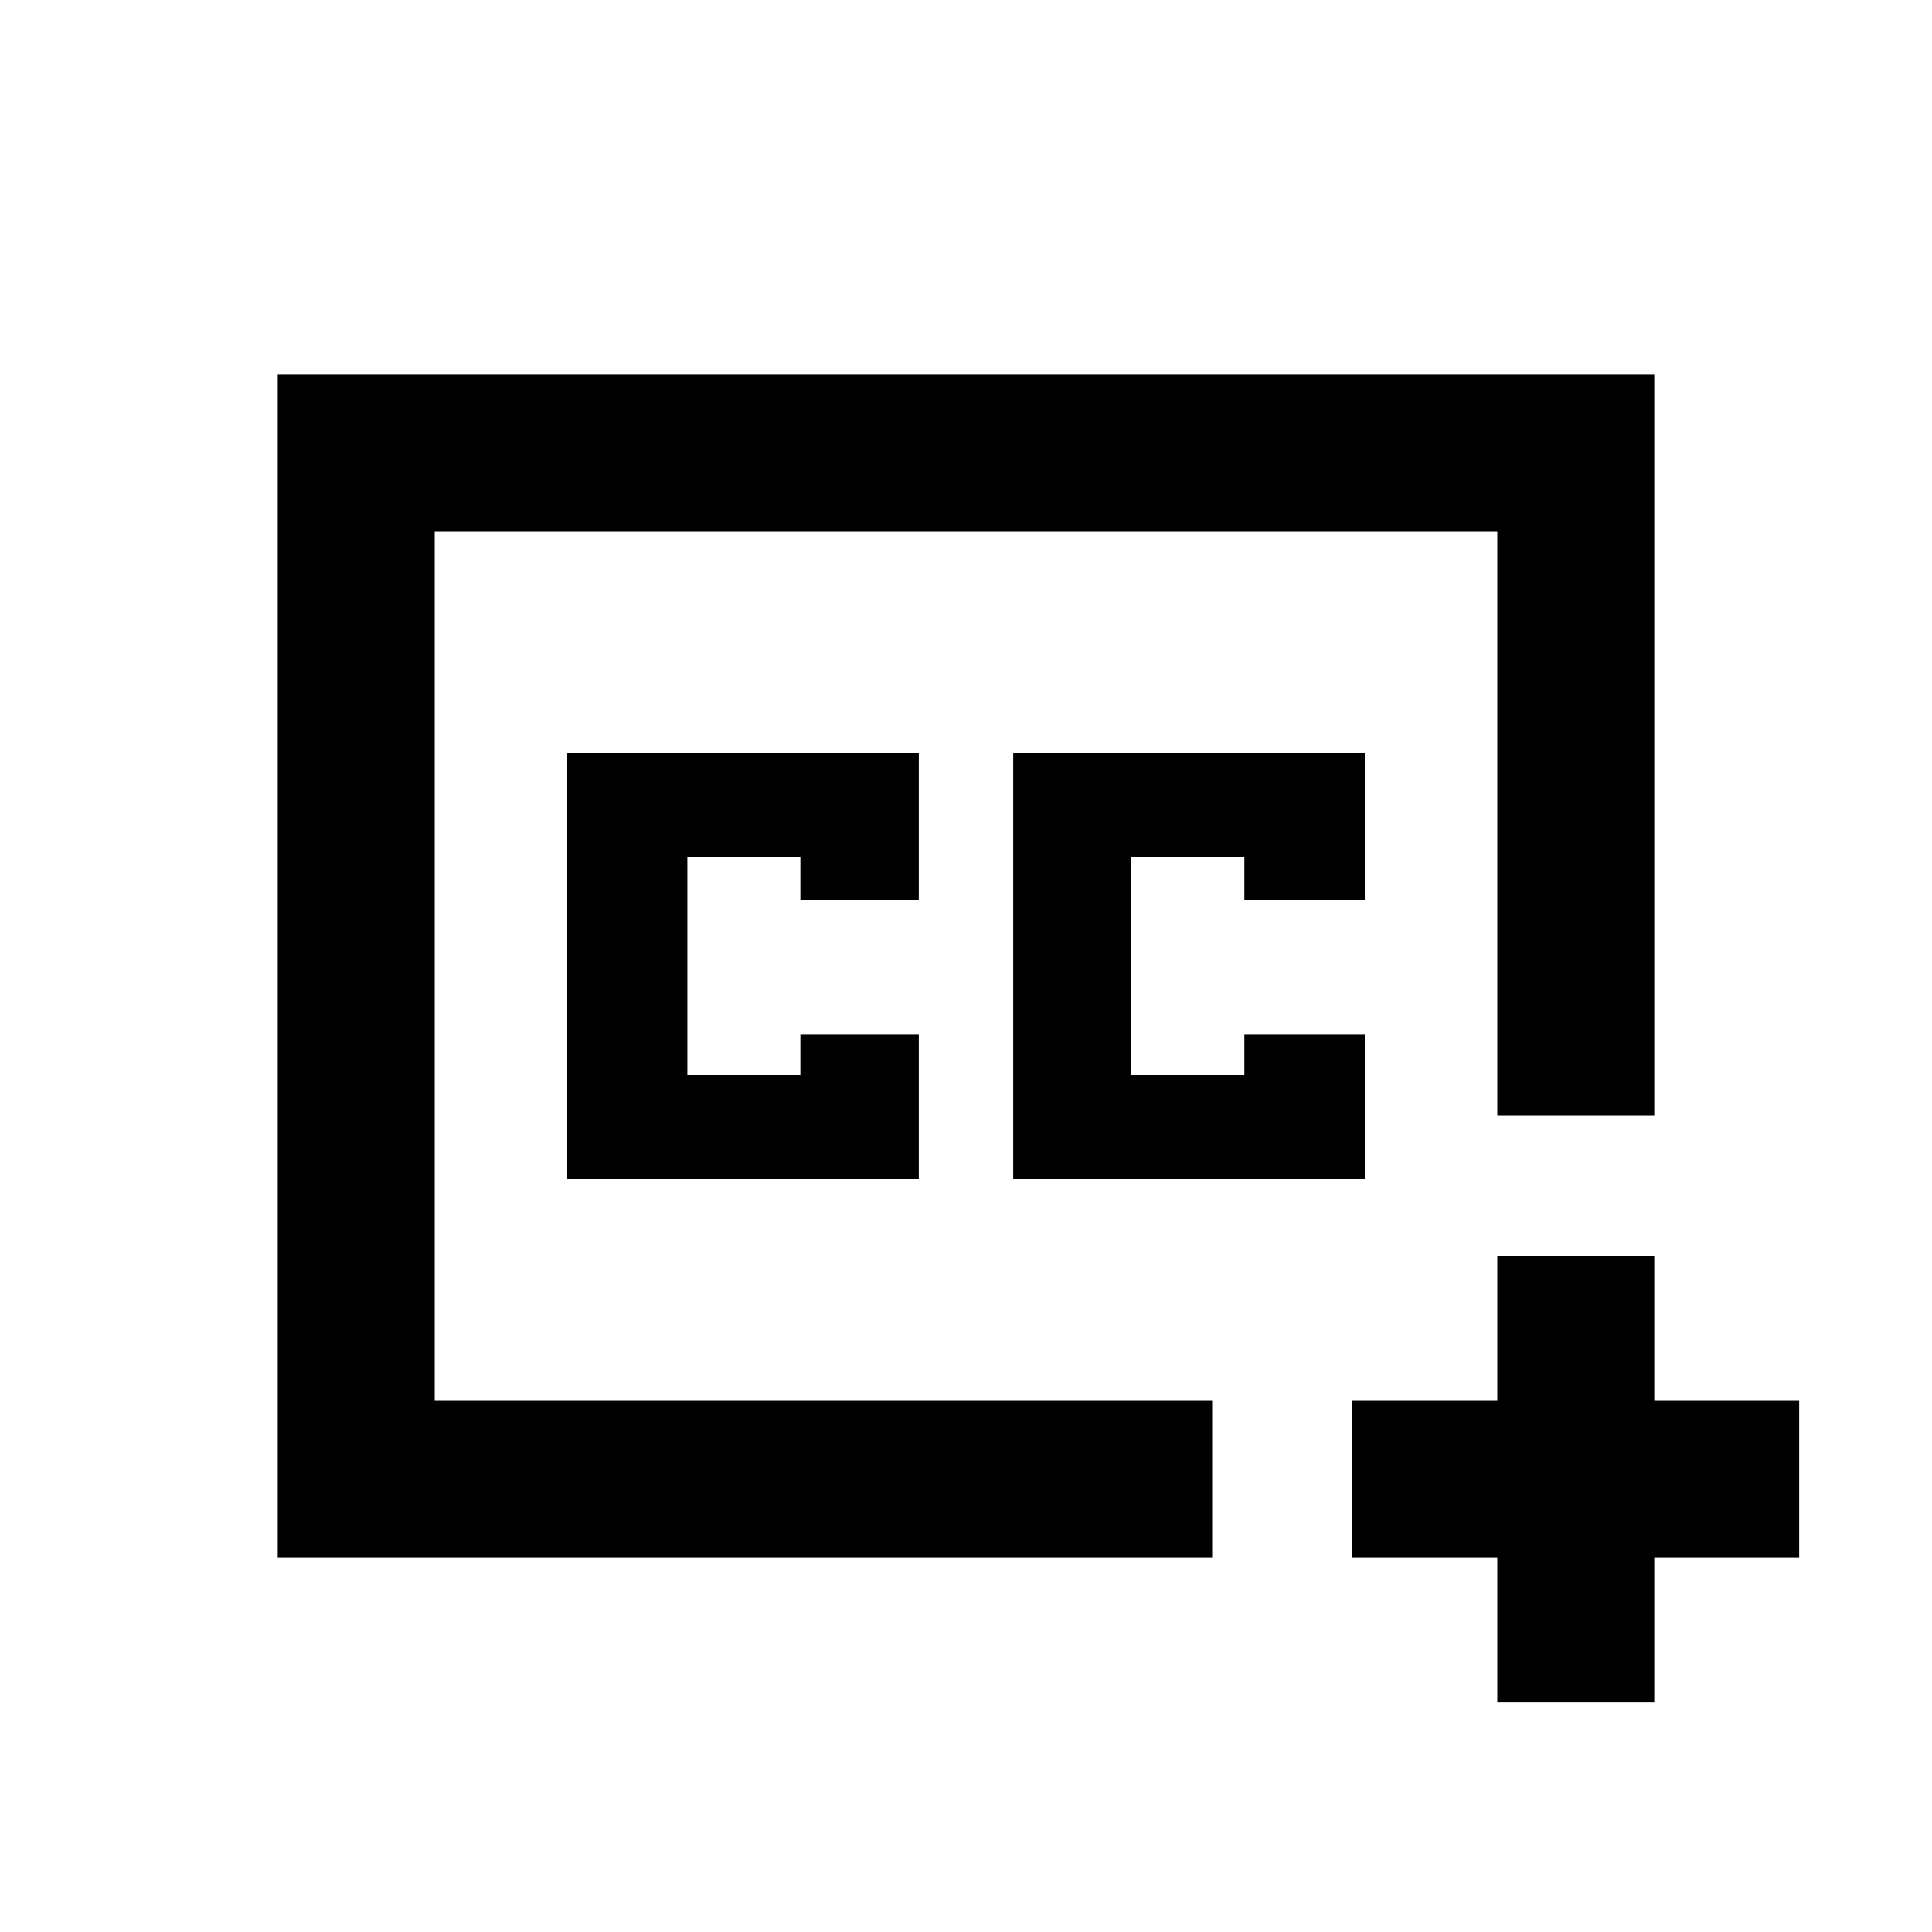 <svg xmlns="http://www.w3.org/2000/svg" height="20" viewBox="0 -960 960 960" width="20"><path d="M480-480Zm122.31 294H138v-588h684v368.31h-78V-696H216v432h386.31v78ZM744-114v-72h-72v-78h72v-72h78v72h72v78h-72v72h-78ZM281.85-374.15h174.69v-71.9H397.7v20.2h-56.16v-108.3h56.16v21.3h58.84v-73H281.85v211.7Zm221.61 0h174.69v-71.9h-59.83v20.2h-56.17v-108.3h56.17v21.3h59.83v-73H503.46v211.7Z"/></svg>